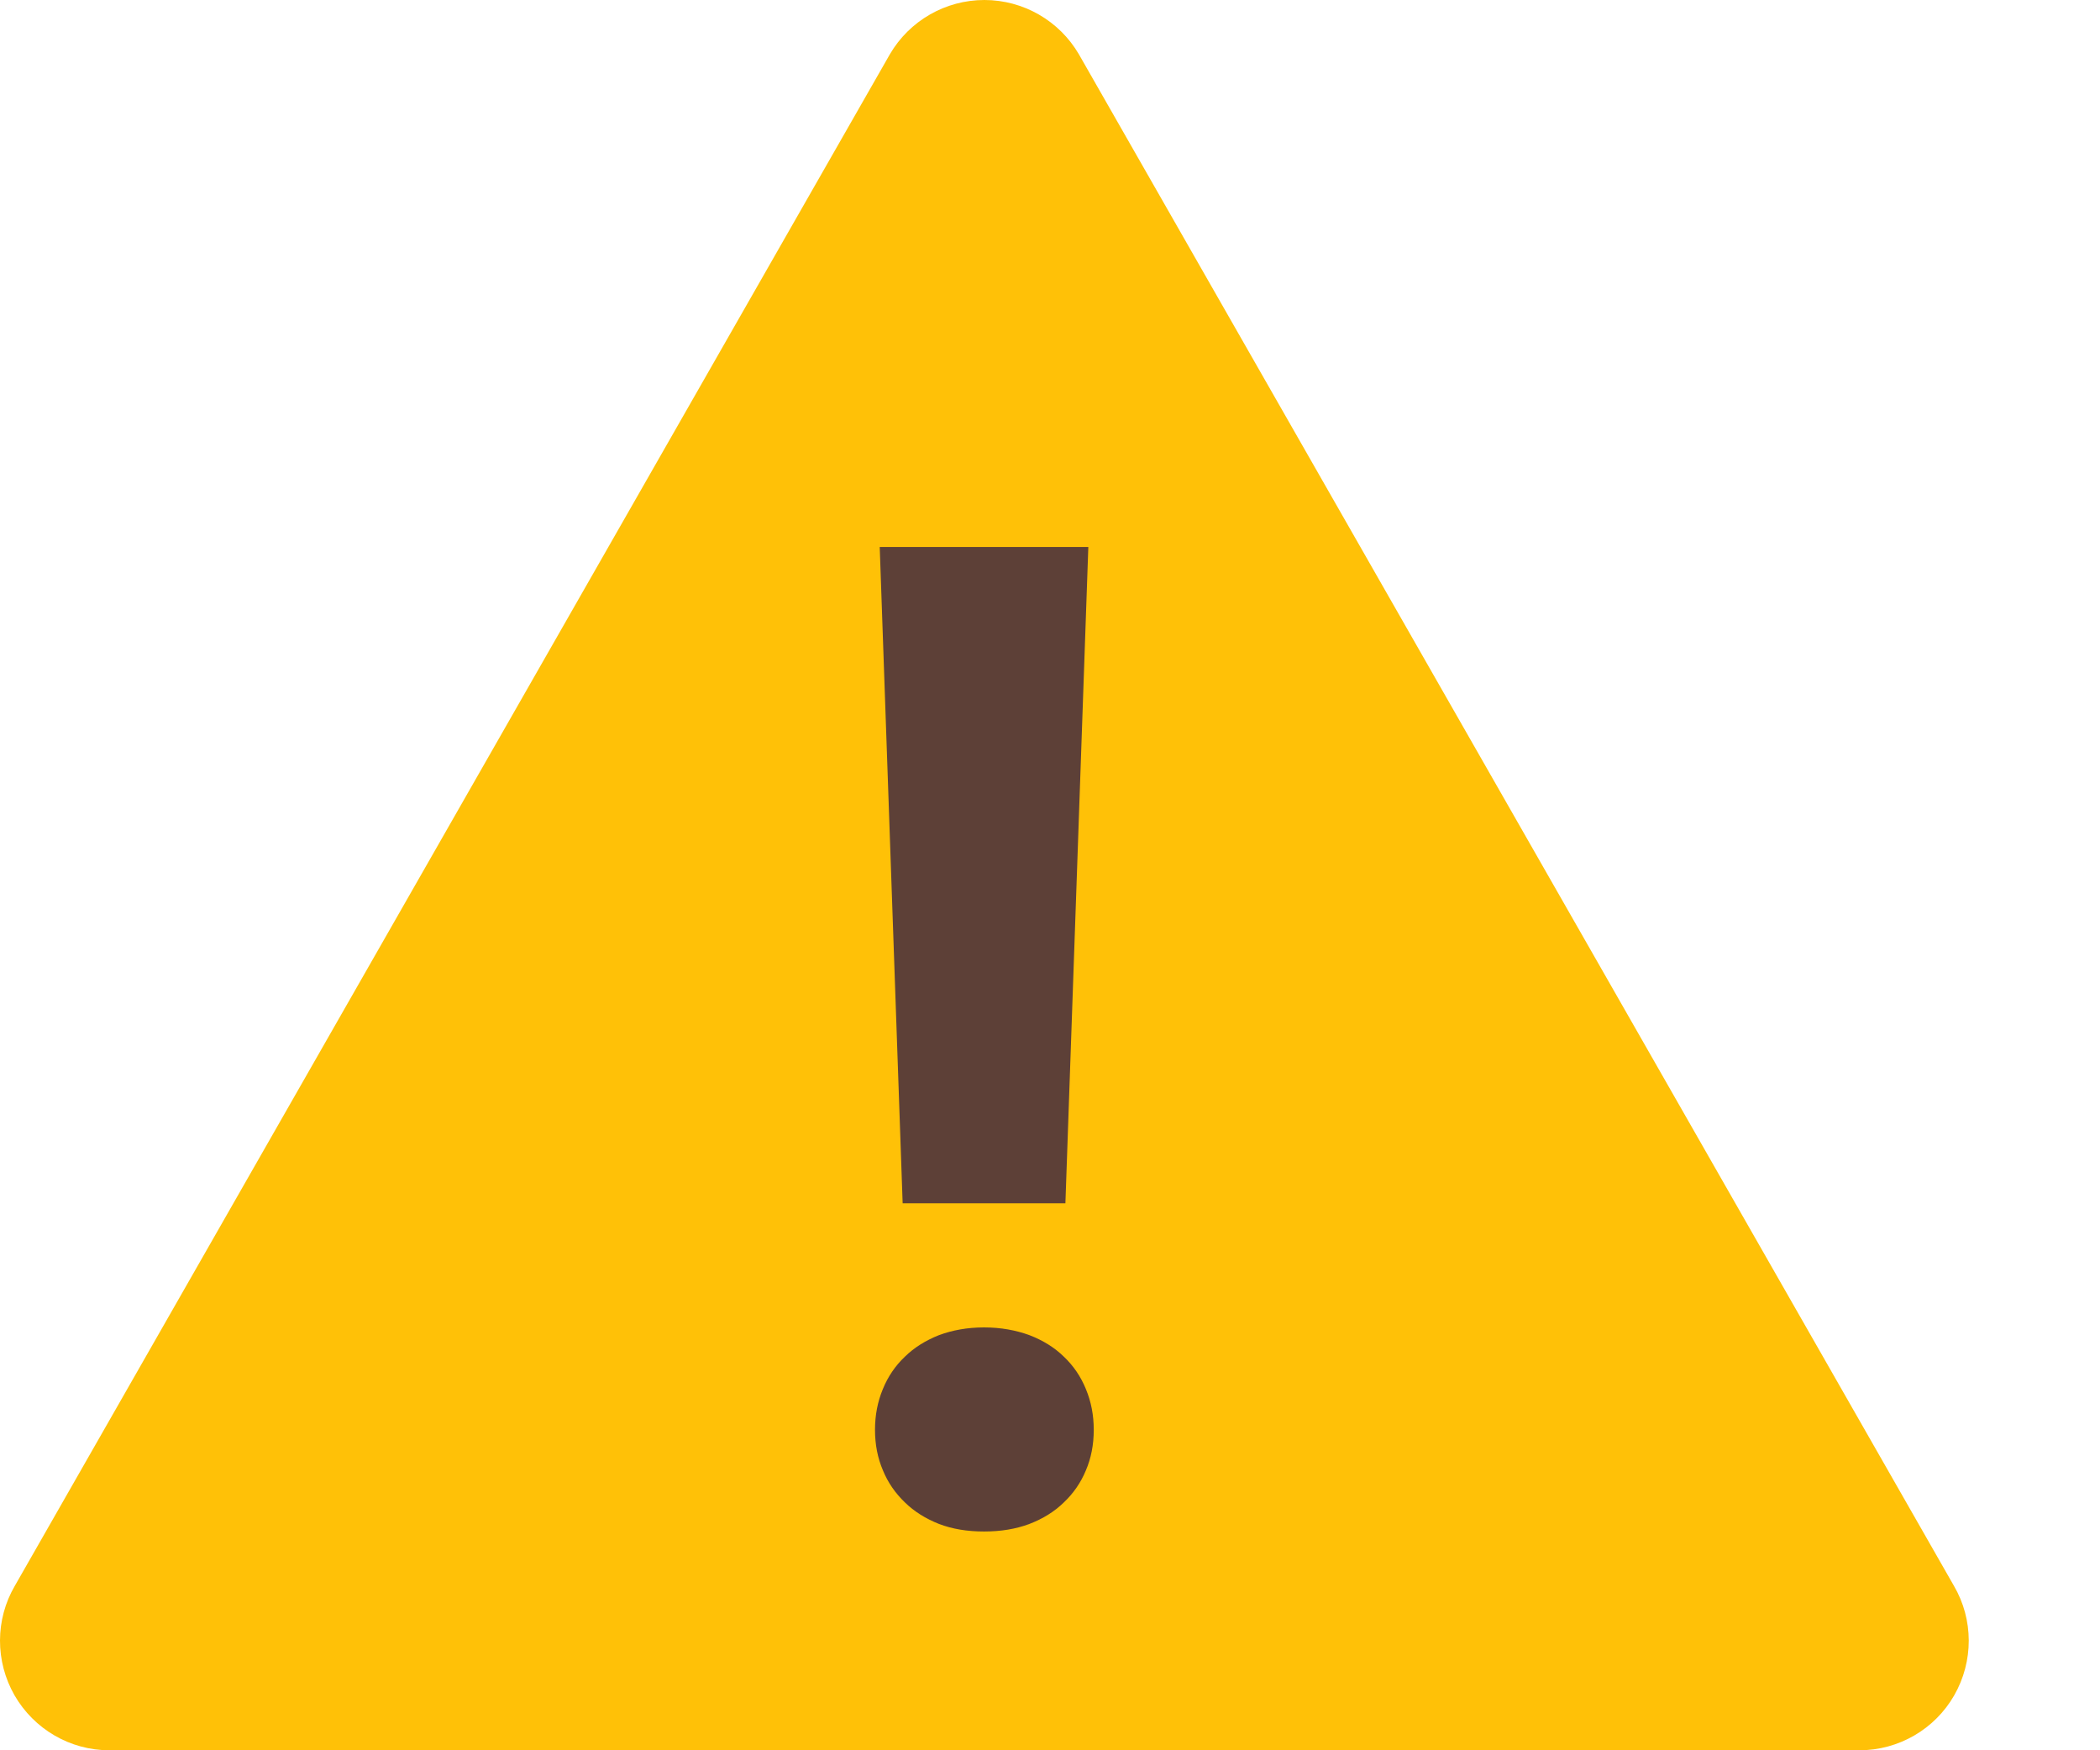 <?xml version="1.0" encoding="UTF-8"?>
<svg width="12px" height="10px" viewBox="0 0 12 10" version="1.1" xmlns="http://www.w3.org/2000/svg" xmlns:xlink="http://www.w3.org/1999/xlink">
    <!-- Generator: Sketch 64 (93537) - https://sketch.com -->
    <title>icon-clearance</title>
    <desc>Created with Sketch.</desc>
    <g id="Page-1" stroke="none" stroke-width="1" fill="none" fill-rule="evenodd">
        <g id="AP-AccountCoding2" transform="translate(-475, -315)" fill-rule="nonzero">
            <g id="Group-13" transform="translate(144, 265)">
                <g id="icon-clearance" transform="translate(331, 50)">
                    <path d="M10.625,10 L0.625,10 C0.401,10 0.195,9.88 0.083,9.686 C-0.028,9.492 -0.028,9.253 0.085,9.06 L5.085,0.31 C5.197,0.118 5.403,0 5.625,0 C5.847,0 6.053,0.118 6.165,0.31 L11.165,9.06 C11.278,9.253 11.278,9.492 11.167,9.686 C11.056,9.88 10.849,10 10.625,10 Z" id="Path" fill="#FFC107"></path>
                    <path d="M5,8.169 C5,8.085 5.015,8.008 5.045,7.936 C5.074,7.865 5.116,7.803 5.171,7.751 C5.224,7.699 5.29,7.658 5.366,7.628 C5.442,7.6 5.527,7.584 5.623,7.584 C5.719,7.584 5.805,7.6 5.882,7.628 C5.96,7.658 6.026,7.699 6.079,7.751 C6.134,7.803 6.176,7.865 6.205,7.936 C6.235,8.008 6.25,8.085 6.25,8.169 C6.25,8.254 6.235,8.331 6.205,8.401 C6.176,8.471 6.134,8.532 6.079,8.584 C6.026,8.636 5.96,8.677 5.882,8.707 C5.805,8.736 5.719,8.75 5.623,8.75 C5.527,8.75 5.442,8.736 5.366,8.707 C5.29,8.677 5.224,8.636 5.171,8.584 C5.116,8.531 5.074,8.471 5.045,8.4 C5.015,8.33 5,8.253 5,8.169 M6.088,6.875 L5.158,6.875 L5.027,3.125 L6.219,3.125 L6.088,6.875 Z" id="Shape" fill="#5D4037"></path>
                </g>
            </g>
        </g>
    </g>
</svg>